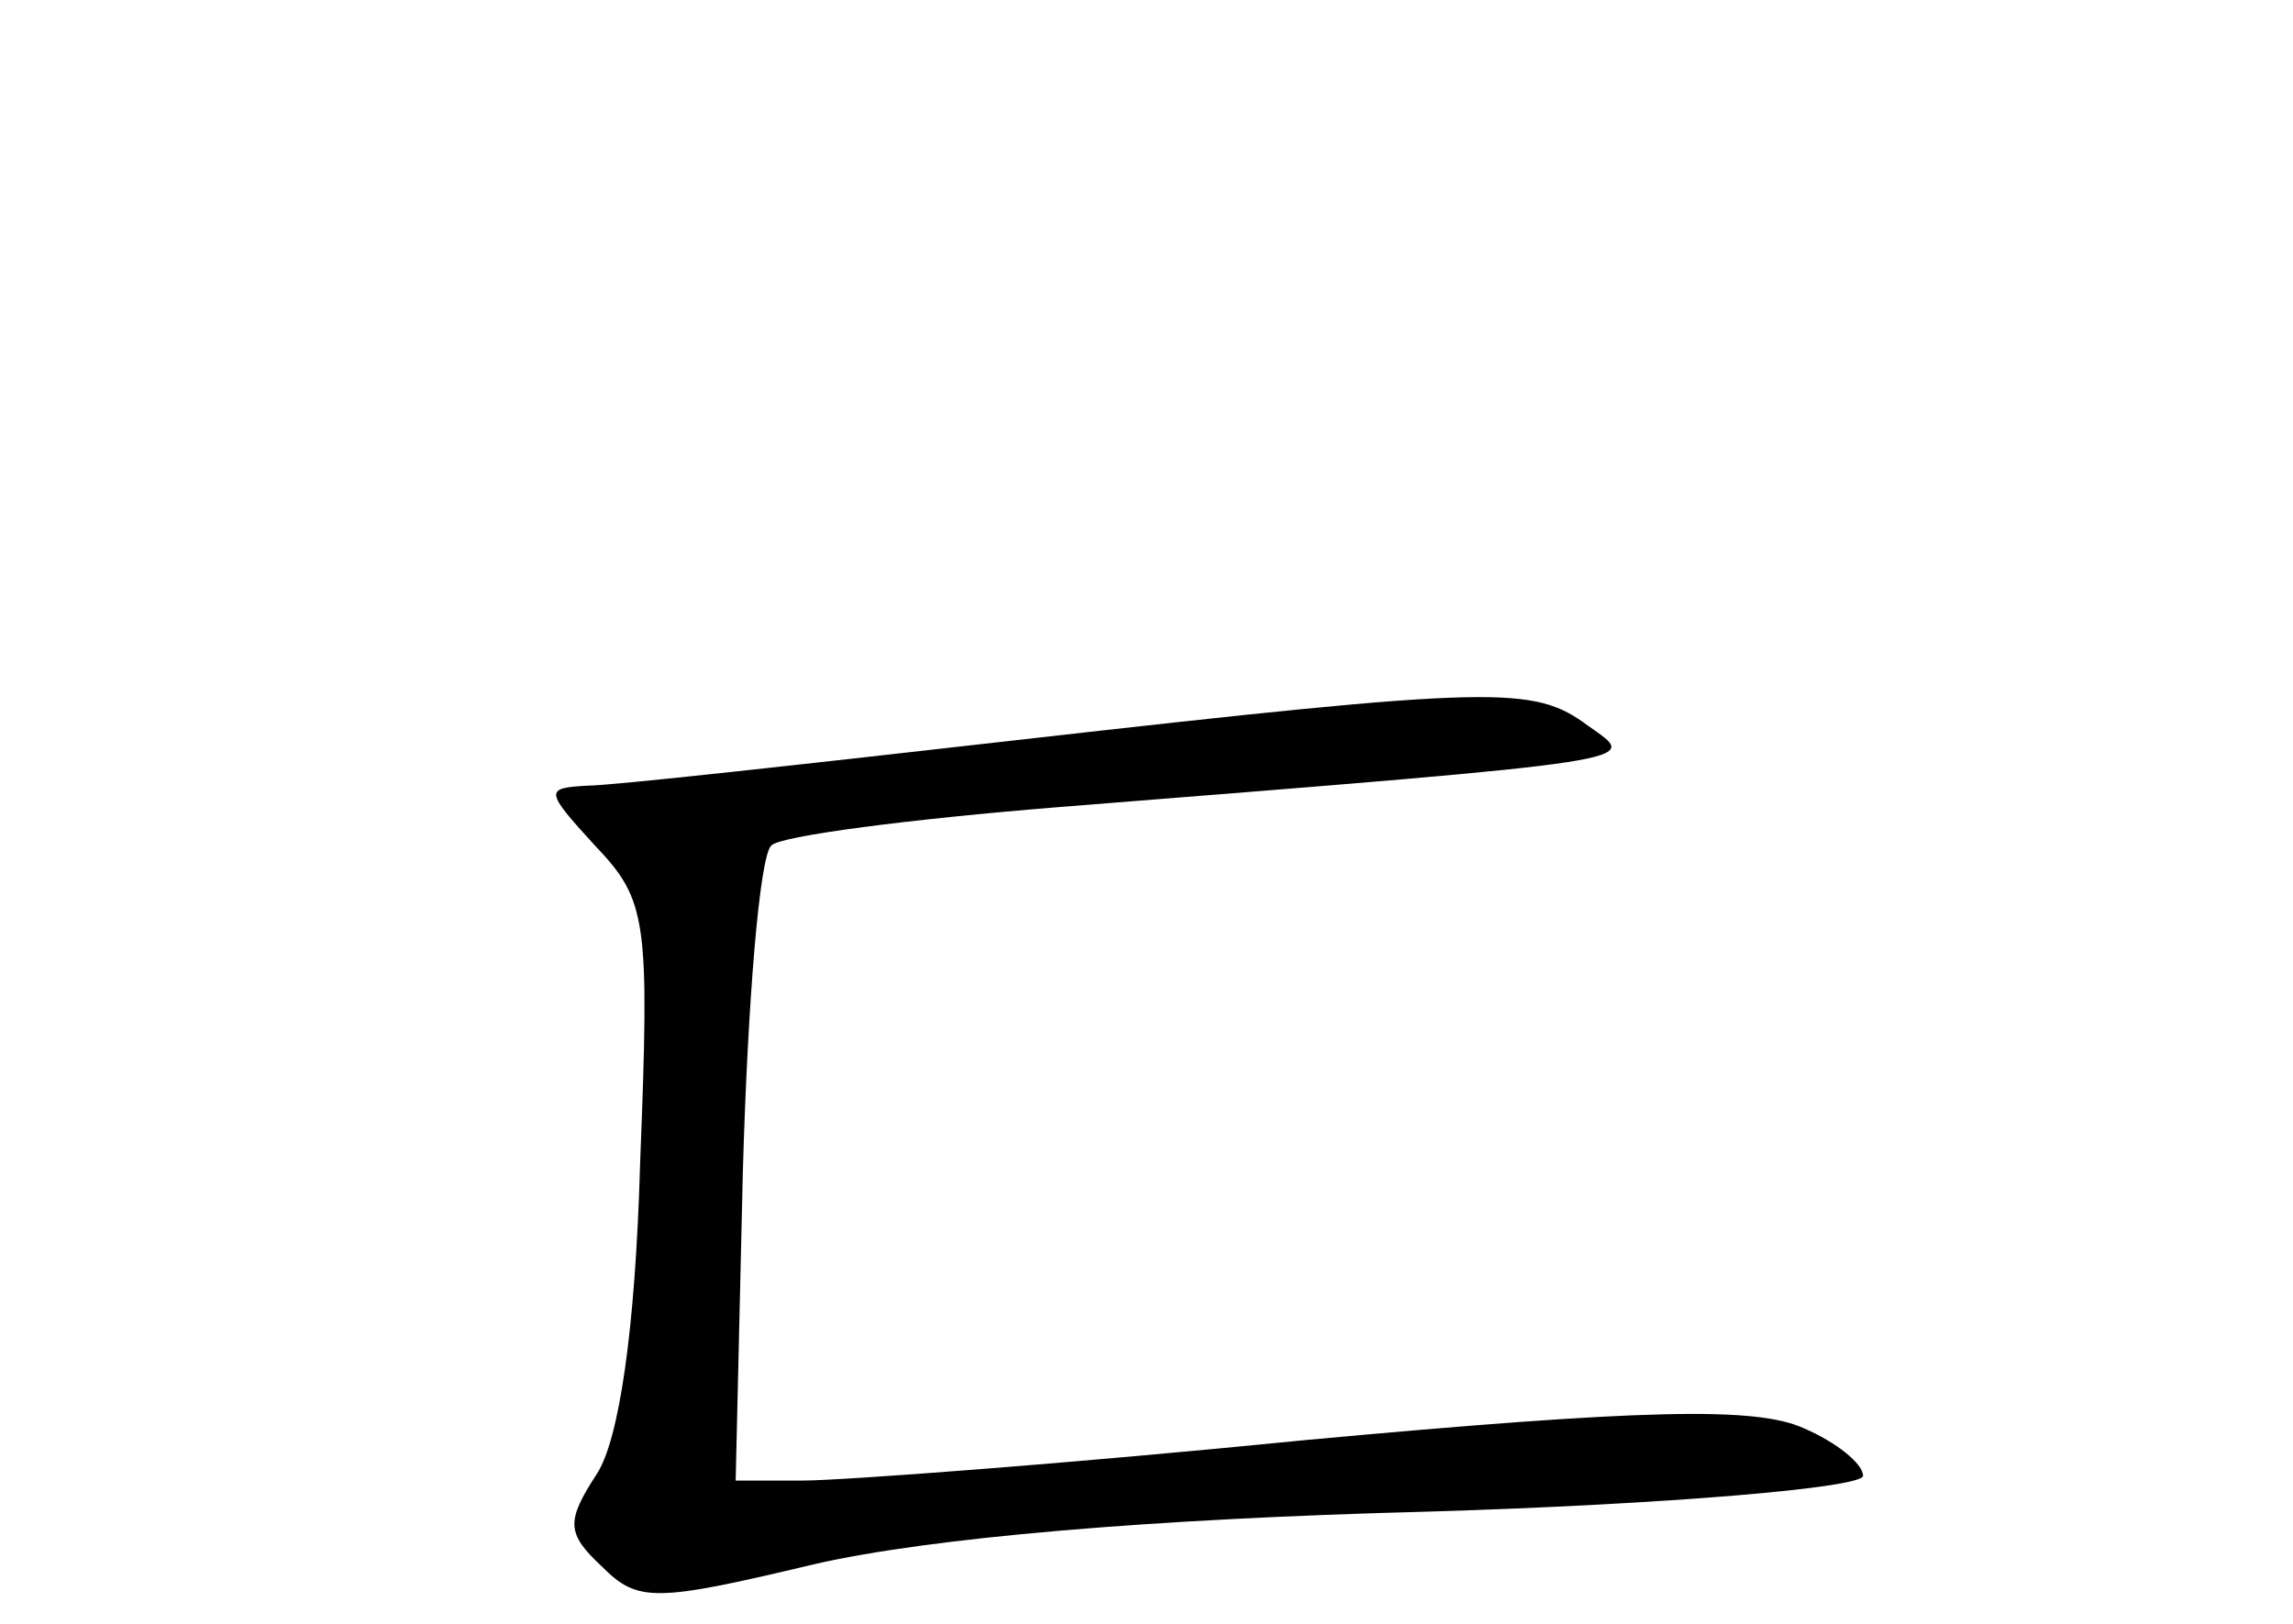 <?xml version="1.0" standalone="no"?>
<!DOCTYPE svg PUBLIC "-//W3C//DTD SVG 20010904//EN"
 "http://www.w3.org/TR/2001/REC-SVG-20010904/DTD/svg10.dtd">
<svg version="1.0" xmlns="http://www.w3.org/2000/svg"
 width="96pt" height="68pt" viewBox="0 0 96 68"
 preserveAspectRatio="xMidYMid meet">
<g transform="translate(0,68) scale(0.1,-0.1)"
fill="#000000" stroke="none">
<path d="M425 370 c-88 -10 -169 -19 -179 -19 -18 -1 -18 -2 3 -25 22 -23 23
-31 19 -133 -2 -71 -9 -116 -18 -130 -13 -20 -13 -25 2 -39 15 -15 22 -15 89
1 48 11 140 19 257 22 100 3 182 10 182 15 0 5 -11 14 -25 20 -20 9 -67 8
-208 -5 -100 -10 -195 -17 -211 -17 l-28 0 3 129 c2 71 7 133 12 137 4 4 58
11 120 16 252 20 243 19 222 34 -23 17 -37 17 -240 -6z"/>
</g>
</svg>
